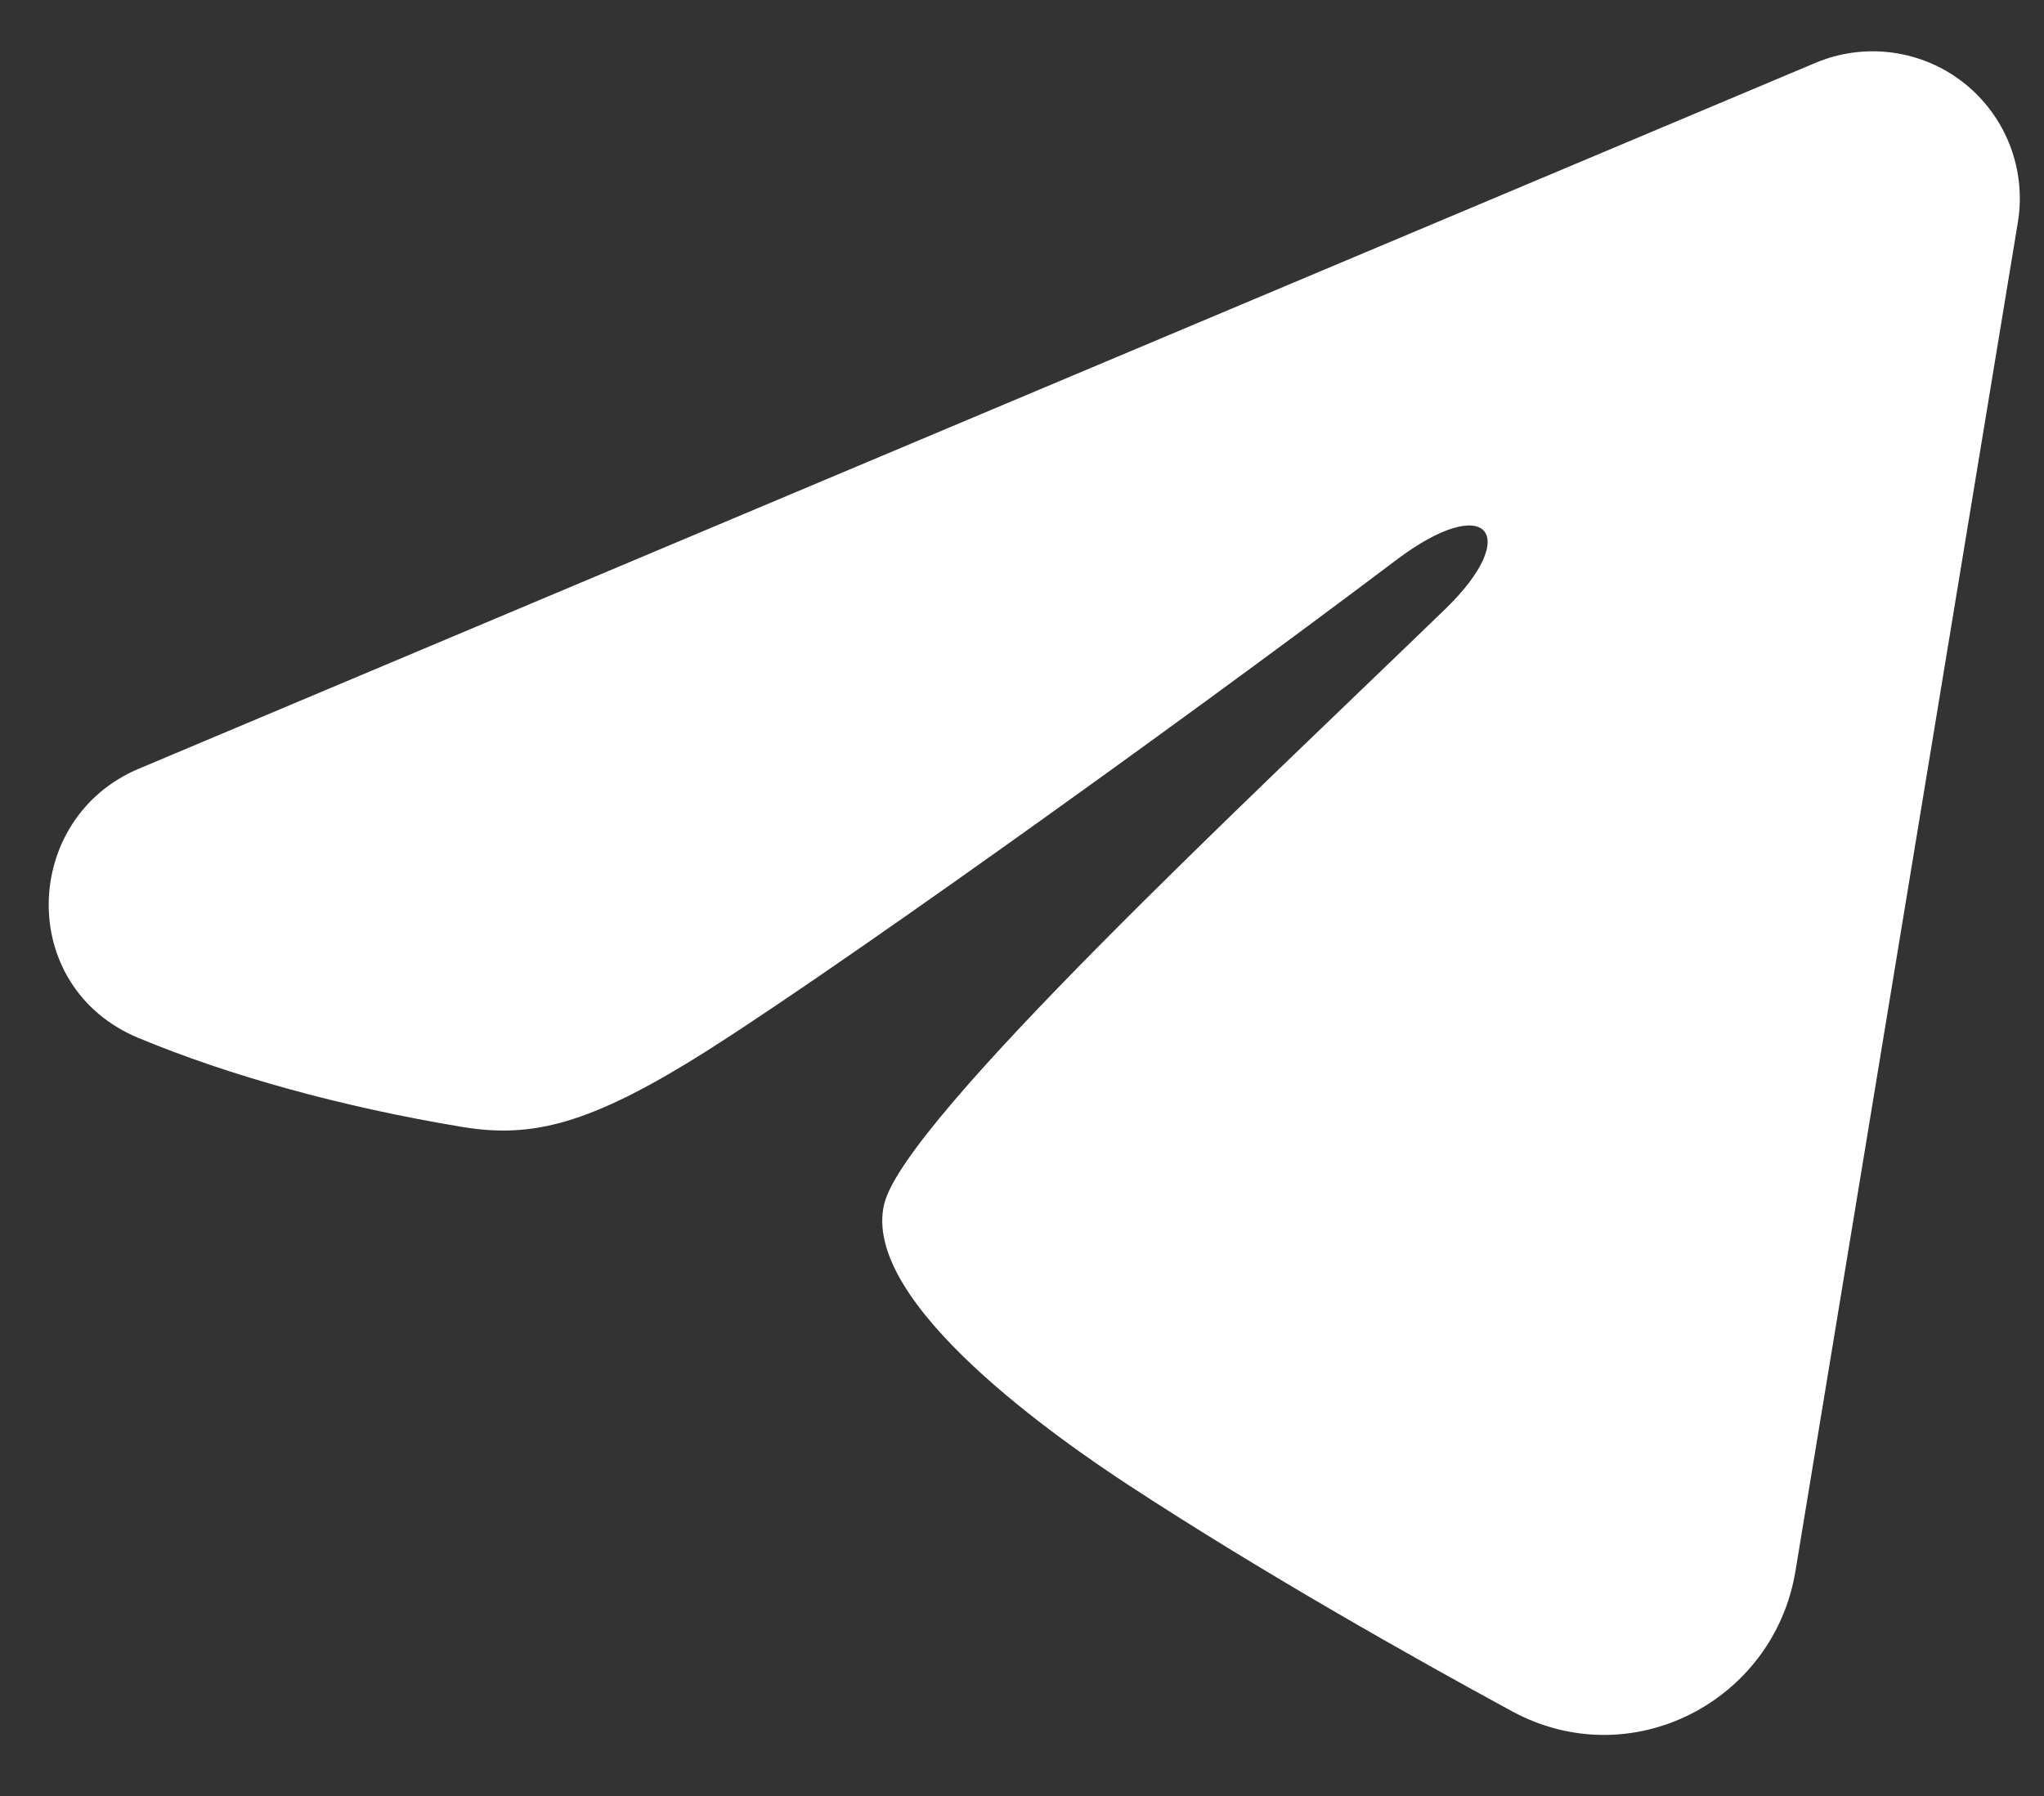 <svg width="33" height="29" viewBox="0 0 33 29" fill="none" xmlns="http://www.w3.org/2000/svg">
<rect x="0" y="0" width="33" height="29" fill="#333333" stroke="none"/>
<path fill-rule="evenodd" clip-rule="evenodd" d="M29.313 1.014C29.705 0.849 30.133 0.793 30.554 0.85C30.974 0.907 31.372 1.075 31.705 1.338C32.039 1.601 32.295 1.949 32.449 2.344C32.602 2.74 32.647 3.17 32.578 3.589L28.987 25.371C28.639 27.472 26.334 28.677 24.407 27.63C22.795 26.754 20.401 25.405 18.247 23.998C17.171 23.293 13.873 21.037 14.278 19.431C14.626 18.059 20.168 12.9 23.335 9.833C24.578 8.628 24.011 7.933 22.543 9.042C18.897 11.793 13.046 15.978 11.111 17.156C9.405 18.195 8.515 18.372 7.451 18.195C5.51 17.872 3.709 17.372 2.24 16.762C0.254 15.939 0.351 13.209 2.238 12.414L29.313 1.014Z" fill="white"/>
</svg>
